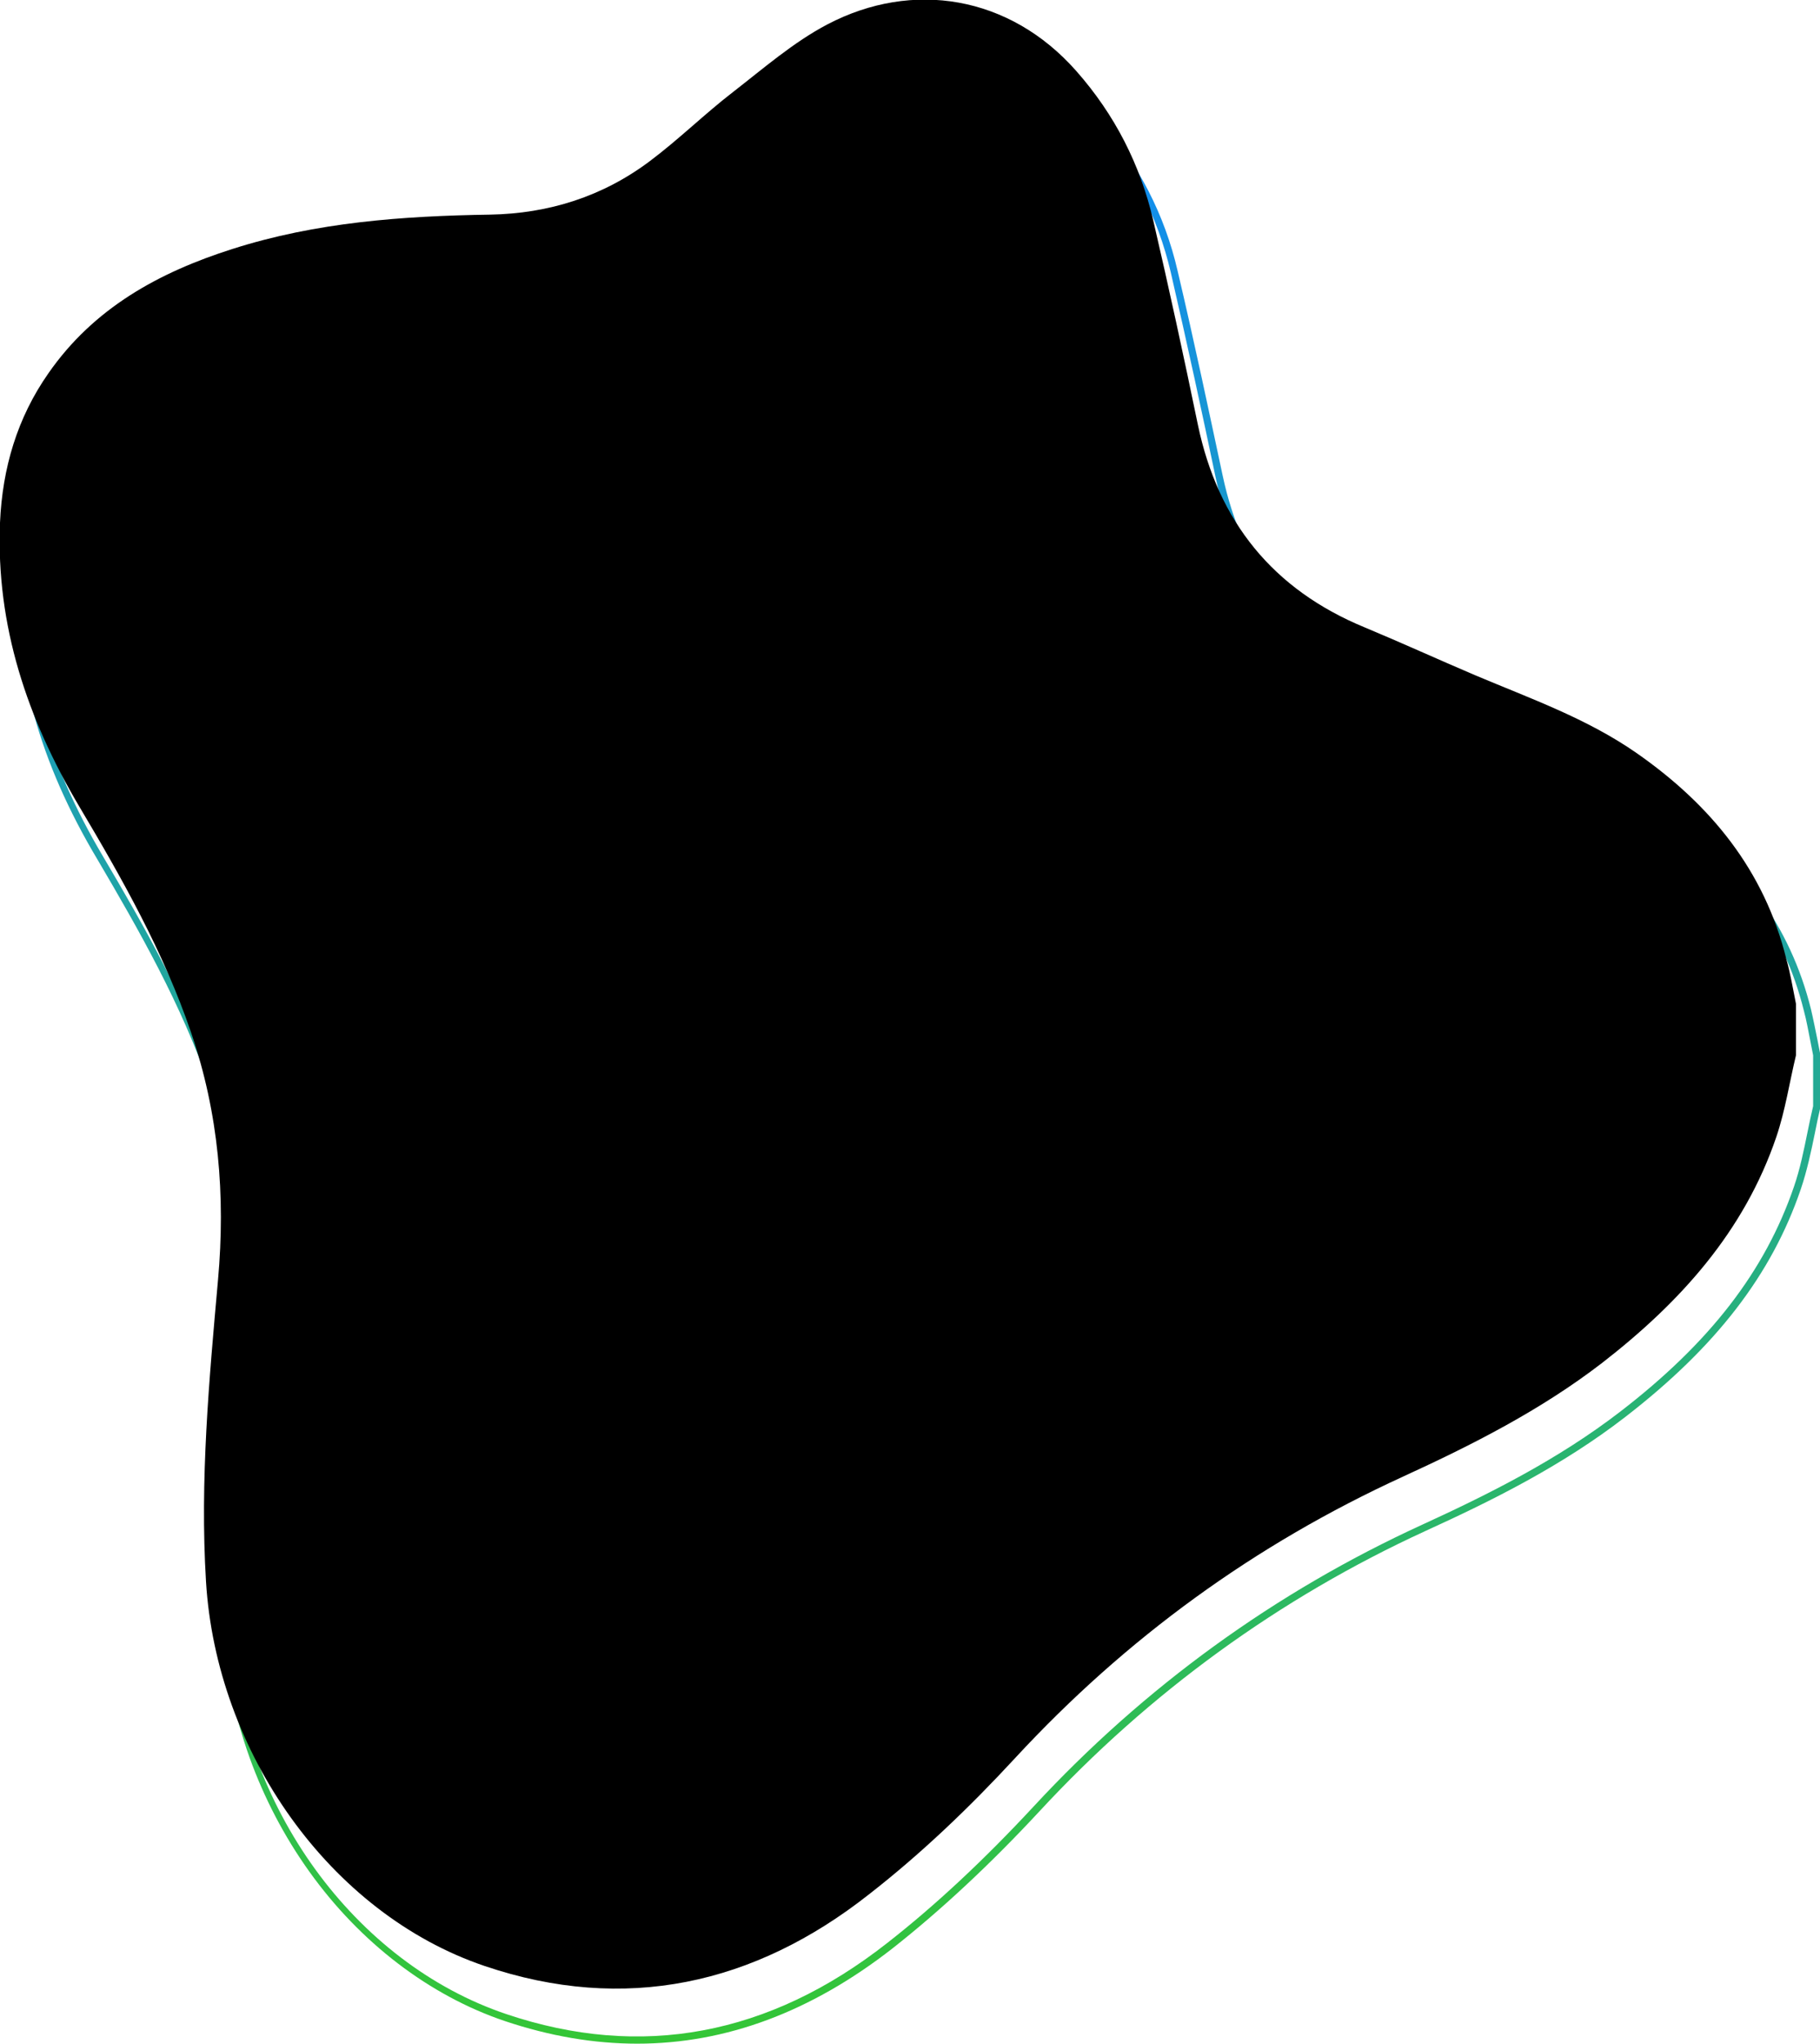 <?xml version="1.0" encoding="utf-8"?>
<!-- Generator: Adobe Illustrator 23.0.1, SVG Export Plug-In . SVG Version: 6.00 Build 0)  -->
<svg version="1.1" id="Layer_1" xmlns="http://www.w3.org/2000/svg" xmlns:xlink="http://www.w3.org/1999/xlink" x="0px" y="0px"
	 viewBox="0 0 530.1 595.1" style="enable-background:new 0 0 530.1 595.1;" xml:space="preserve">
<style type="text/css">
	.st0{fill:url(#SVGID_1_);}
</style>
<linearGradient id="SVGID_1_" gradientUnits="userSpaceOnUse" x1="267.567" y1="595.077" x2="267.567" y2="13.884">
	<stop  offset="0" style="stop-color:#34C636"/>
	<stop  offset="1" style="stop-color:#108AF9"/>
</linearGradient>
<path class="st0" d="M185.6,595.1c-12.6,0-25.5-2.2-38.6-6.6c-21.9-7.4-42.1-22.8-56.9-43.5c-14.6-20.4-23.5-45-24.9-69.4
	c-1.8-29.7,0.9-59.3,3.5-87.9c2.4-26-0.2-49.4-7.7-71.5c-8.1-23.6-20.6-45.5-32.6-65.9C11.5,222,4,194.8,5.1,167.2
	c0.7-16.8,5.4-31.3,14.3-44c11.8-16.9,29-28.6,54.1-36.6c25.4-8.1,51.2-9.7,75.3-10.1c17.3-0.3,32.8-5.5,46-15.4
	c4.4-3.3,8.7-7,12.8-10.6c3.7-3.2,7.5-6.5,11.4-9.5c1.8-1.4,3.6-2.8,5.3-4.2c7-5.6,14.3-11.4,22.3-15.6c25.6-13.4,54.5-8,73.8,13.8
	c11.1,12.6,18.8,27.4,22.6,43.9c4.9,20.8,9.3,41.7,13.1,59.5c6,28.3,21.7,47.4,48,58.3c6,2.5,12,5.1,17.8,7.7
	c4.7,2.1,9.5,4.2,14.3,6.2c3,1.3,6.1,2.5,9.2,3.8c12.9,5.3,26.3,10.7,38.1,19c23.6,16.4,38,36.3,44,60.6c0.7,3,1.3,6.1,1.9,9
	c0.3,1.4,0.5,2.8,0.8,4.1l0,0.2l0,15.2c-0.6,2.5-1.1,5-1.6,7.5c-1.1,5.4-2.3,11-4.1,16.3c-8.5,24.9-24.7,45.9-51.1,66.3
	c-18.5,14.3-38.9,24.4-58.2,33.2c-42.5,19.5-80.4,47-112.5,81.7c-14.3,15.4-28.7,28.8-42.8,39.9
	C236.3,585.8,211.5,595.1,185.6,595.1z M275.2,15.9c-9.3,0-18.7,2.3-27.7,7c-7.8,4.1-15,9.8-22,15.4c-1.8,1.4-3.6,2.8-5.4,4.2
	c-3.9,3-7.7,6.3-11.3,9.4c-4.2,3.6-8.4,7.3-12.9,10.7c-13.5,10.2-29.4,15.5-47.1,15.8c-23.9,0.4-49.5,1.9-74.7,10
	c-24.7,7.9-41.6,19.3-53.1,35.9c-8.7,12.5-13.2,26.5-13.9,43c-1.1,27.2,6.3,54,22.8,81.9c12.1,20.5,24.6,42.4,32.8,66.3
	c7.7,22.4,10.2,46.1,7.8,72.3c-2.6,28.5-5.3,58.1-3.5,87.6c3.1,50.5,36.2,96.2,80.5,111.1c39.2,13.2,76.5,6.3,110.9-20.7
	c14.1-11,28.4-24.4,42.6-39.7c32.3-34.9,70.4-62.5,113.2-82.1c19.2-8.8,39.5-18.9,57.8-33c26.1-20.1,42.1-40.9,50.5-65.4
	c1.8-5.2,2.9-10.7,4-16.1c0.5-2.4,1-4.9,1.6-7.4v-14.8c-0.3-1.4-0.5-2.7-0.8-4.1c-0.6-2.9-1.1-6-1.9-8.9
	c-5.9-23.8-20-43.3-43.2-59.4c-11.7-8.1-24.9-13.5-37.7-18.8c-3.1-1.3-6.1-2.5-9.2-3.8c-4.8-2-9.6-4.1-14.3-6.2
	c-5.8-2.6-11.8-5.2-17.8-7.7c-26.6-11-43.2-31.1-49.2-59.7c-3.7-17.7-8.2-38.6-13-59.4c-3.8-16.2-11.2-30.7-22.2-43.1
	C307,22.9,291.4,15.9,275.2,15.9z"/>
<path d="M523.1,292.3c0,5,0,10,0,15c-1.9,7.9-3.1,16-5.7,23.7c-9.4,27.7-28.1,48.3-50.8,65.9c-17.8,13.7-37.7,23.8-58,33.1
	c-43.2,19.8-80.6,47-112.9,81.9c-13.2,14.3-27.4,27.9-42.7,39.8c-33.3,26.2-71,34.6-111.8,20.8c-45.2-15.3-78.2-62.4-81.2-112
	c-1.8-29.5,0.9-58.6,3.5-87.8c2.2-24.5,0.2-48.5-7.8-71.9c-8-23.5-20.1-44.9-32.7-66.1c-15-25.4-24.2-52.4-23-82.5
	c0.7-15.9,5-30.5,14.1-43.5c13.2-19,32.2-29.4,53.6-36.2c24.4-7.8,49.6-9.6,75-10c17.2-0.3,32.9-5.3,46.6-15.6
	c8.4-6.3,15.9-13.7,24.2-20.1c8.9-6.9,17.6-14.5,27.5-19.7c24.8-13,53.1-8.4,72.5,13.6c11.2,12.7,18.6,27.2,22.4,43.5
	c4.6,19.8,8.9,39.6,13,59.5c5.9,28.2,21.9,48,48.6,59c10.8,4.5,21.3,9.3,32.1,13.9c16.1,6.8,32.6,12.6,47.1,22.7
	c21.5,15,37.2,34.1,43.6,60C521.5,283.5,522.2,287.9,523.1,292.3z"/>
</svg>
